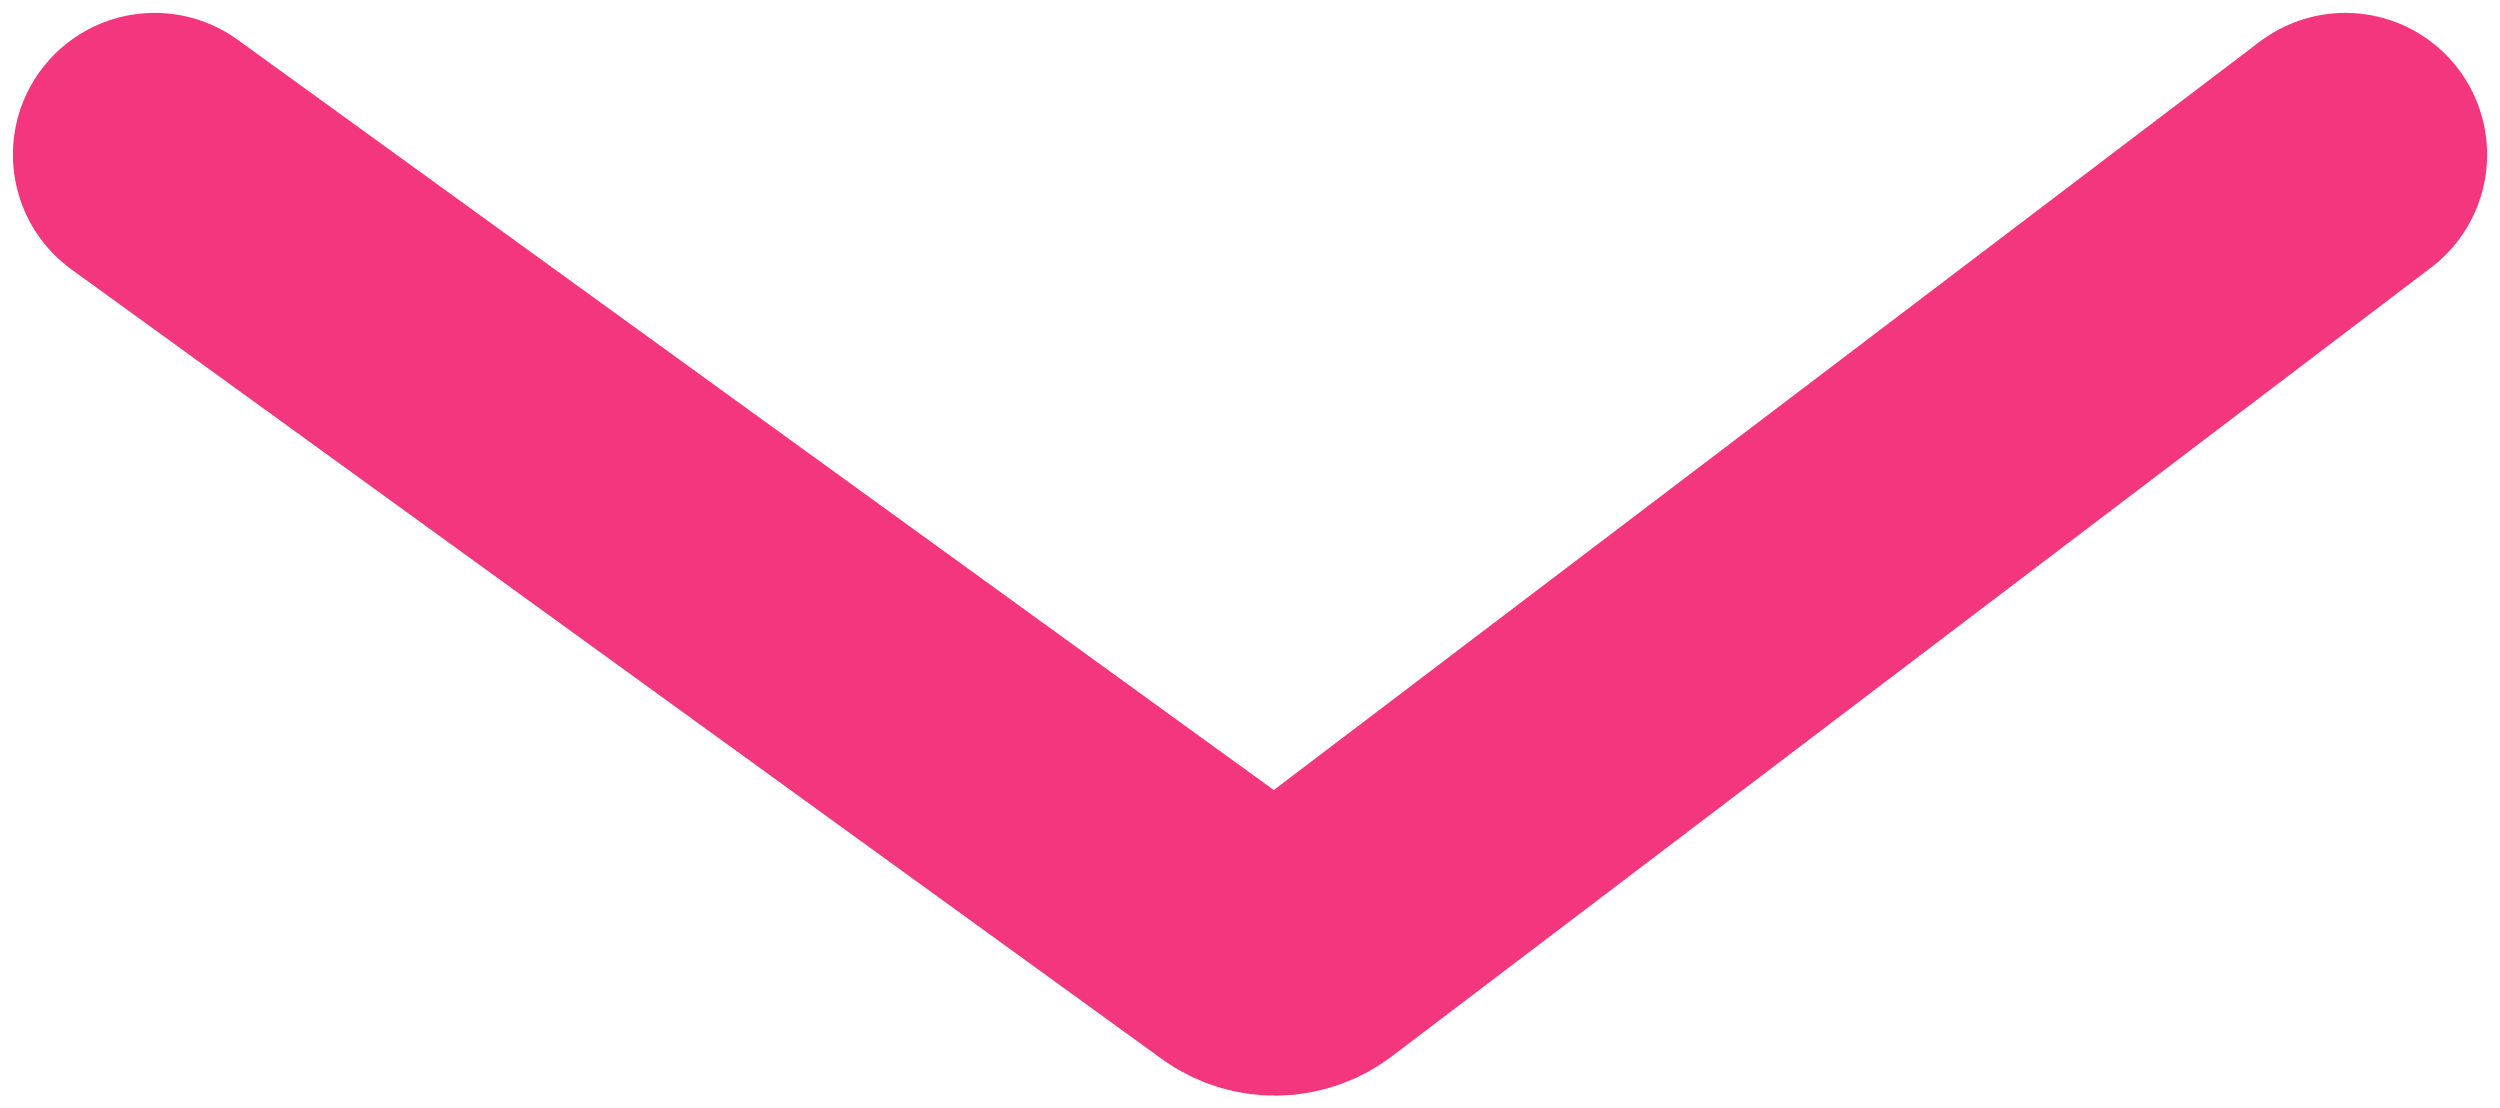 <svg width="97" height="43" viewBox="0 0 97 43" fill="none" xmlns="http://www.w3.org/2000/svg">
<path d="M6 6L48.299 36.63C49.012 37.147 49.98 37.136 50.681 36.603L91 6" stroke="#F3367E" stroke-width="11" stroke-linecap="round"/>
</svg>
